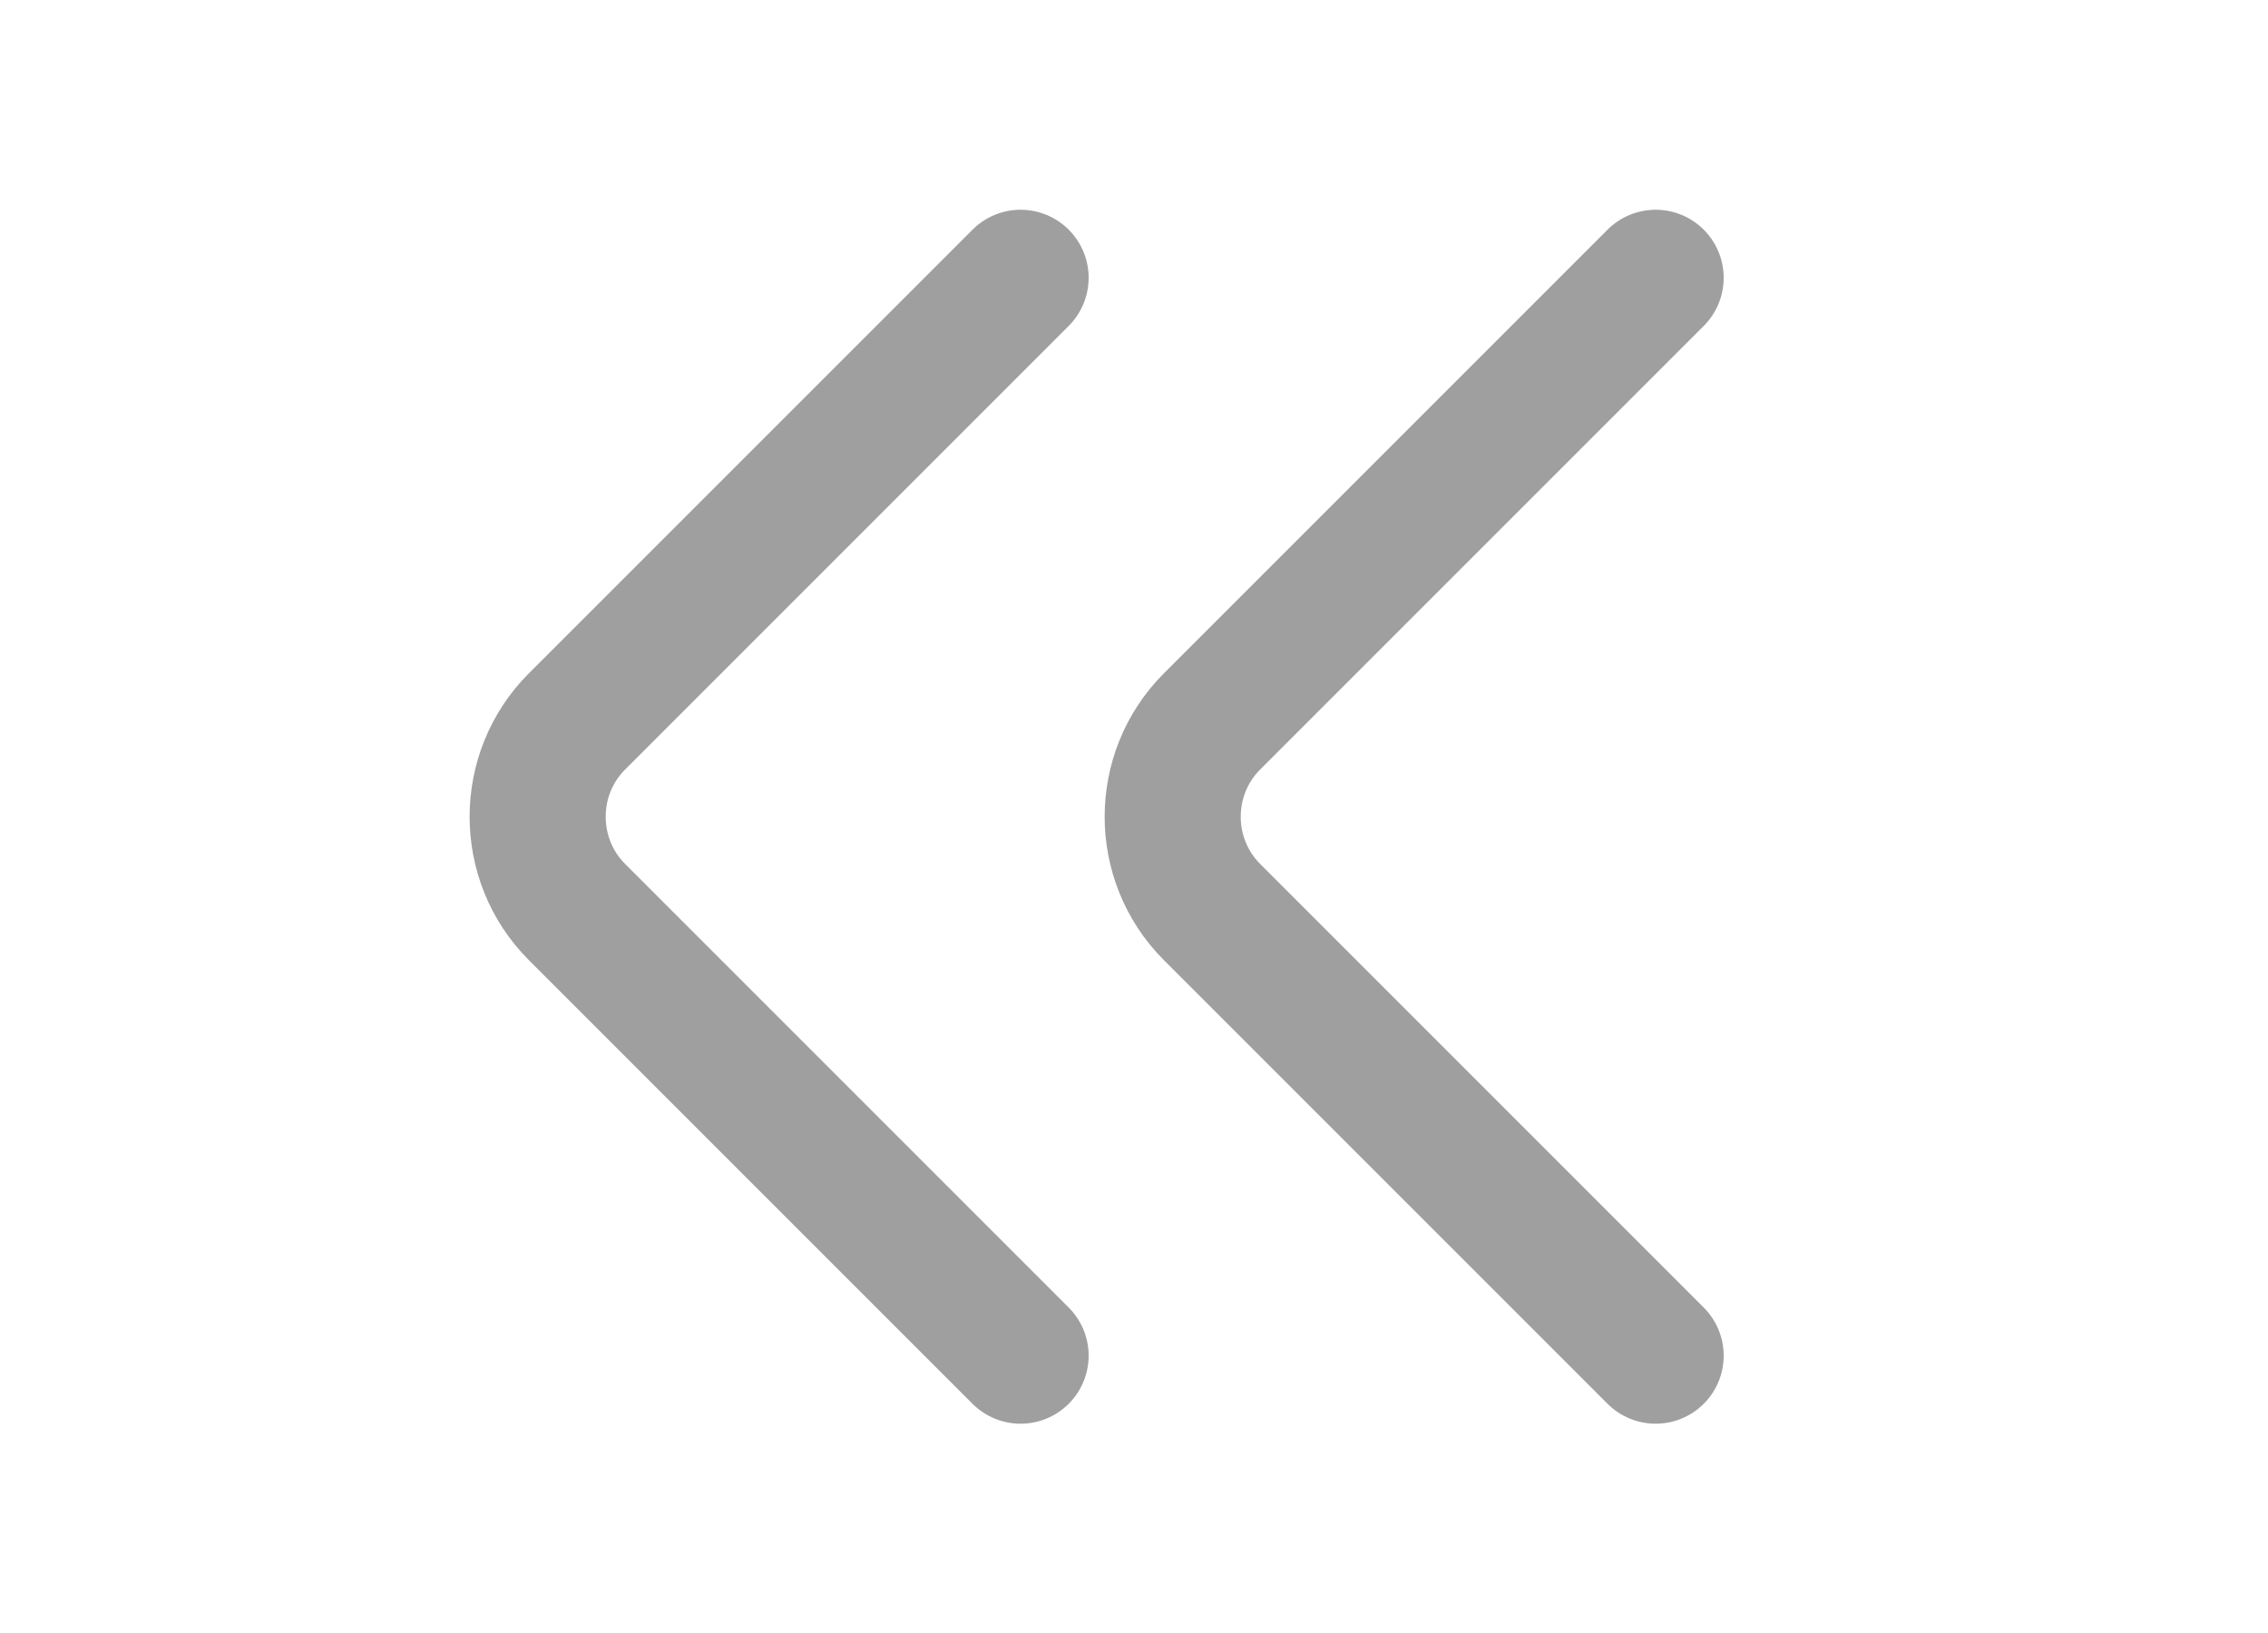 <svg width="25" height="18" viewBox="0 0 25 18" fill="none" xmlns="http://www.w3.org/2000/svg">
<path d="M11.25 14.943L6.36 10.053C5.782 9.475 5.782 8.53 6.36 7.952L11.25 3.062" stroke="#9F9FA0" stroke-width="1.5" stroke-miterlimit="10" stroke-linecap="round" stroke-linejoin="round"/>
<path d="M18.25 14.943L13.36 10.053C12.782 9.475 12.782 8.53 13.36 7.952L18.25 3.062" stroke="#9F9FA0" stroke-width="1.5" stroke-miterlimit="10" stroke-linecap="round" stroke-linejoin="round"/>
</svg>
